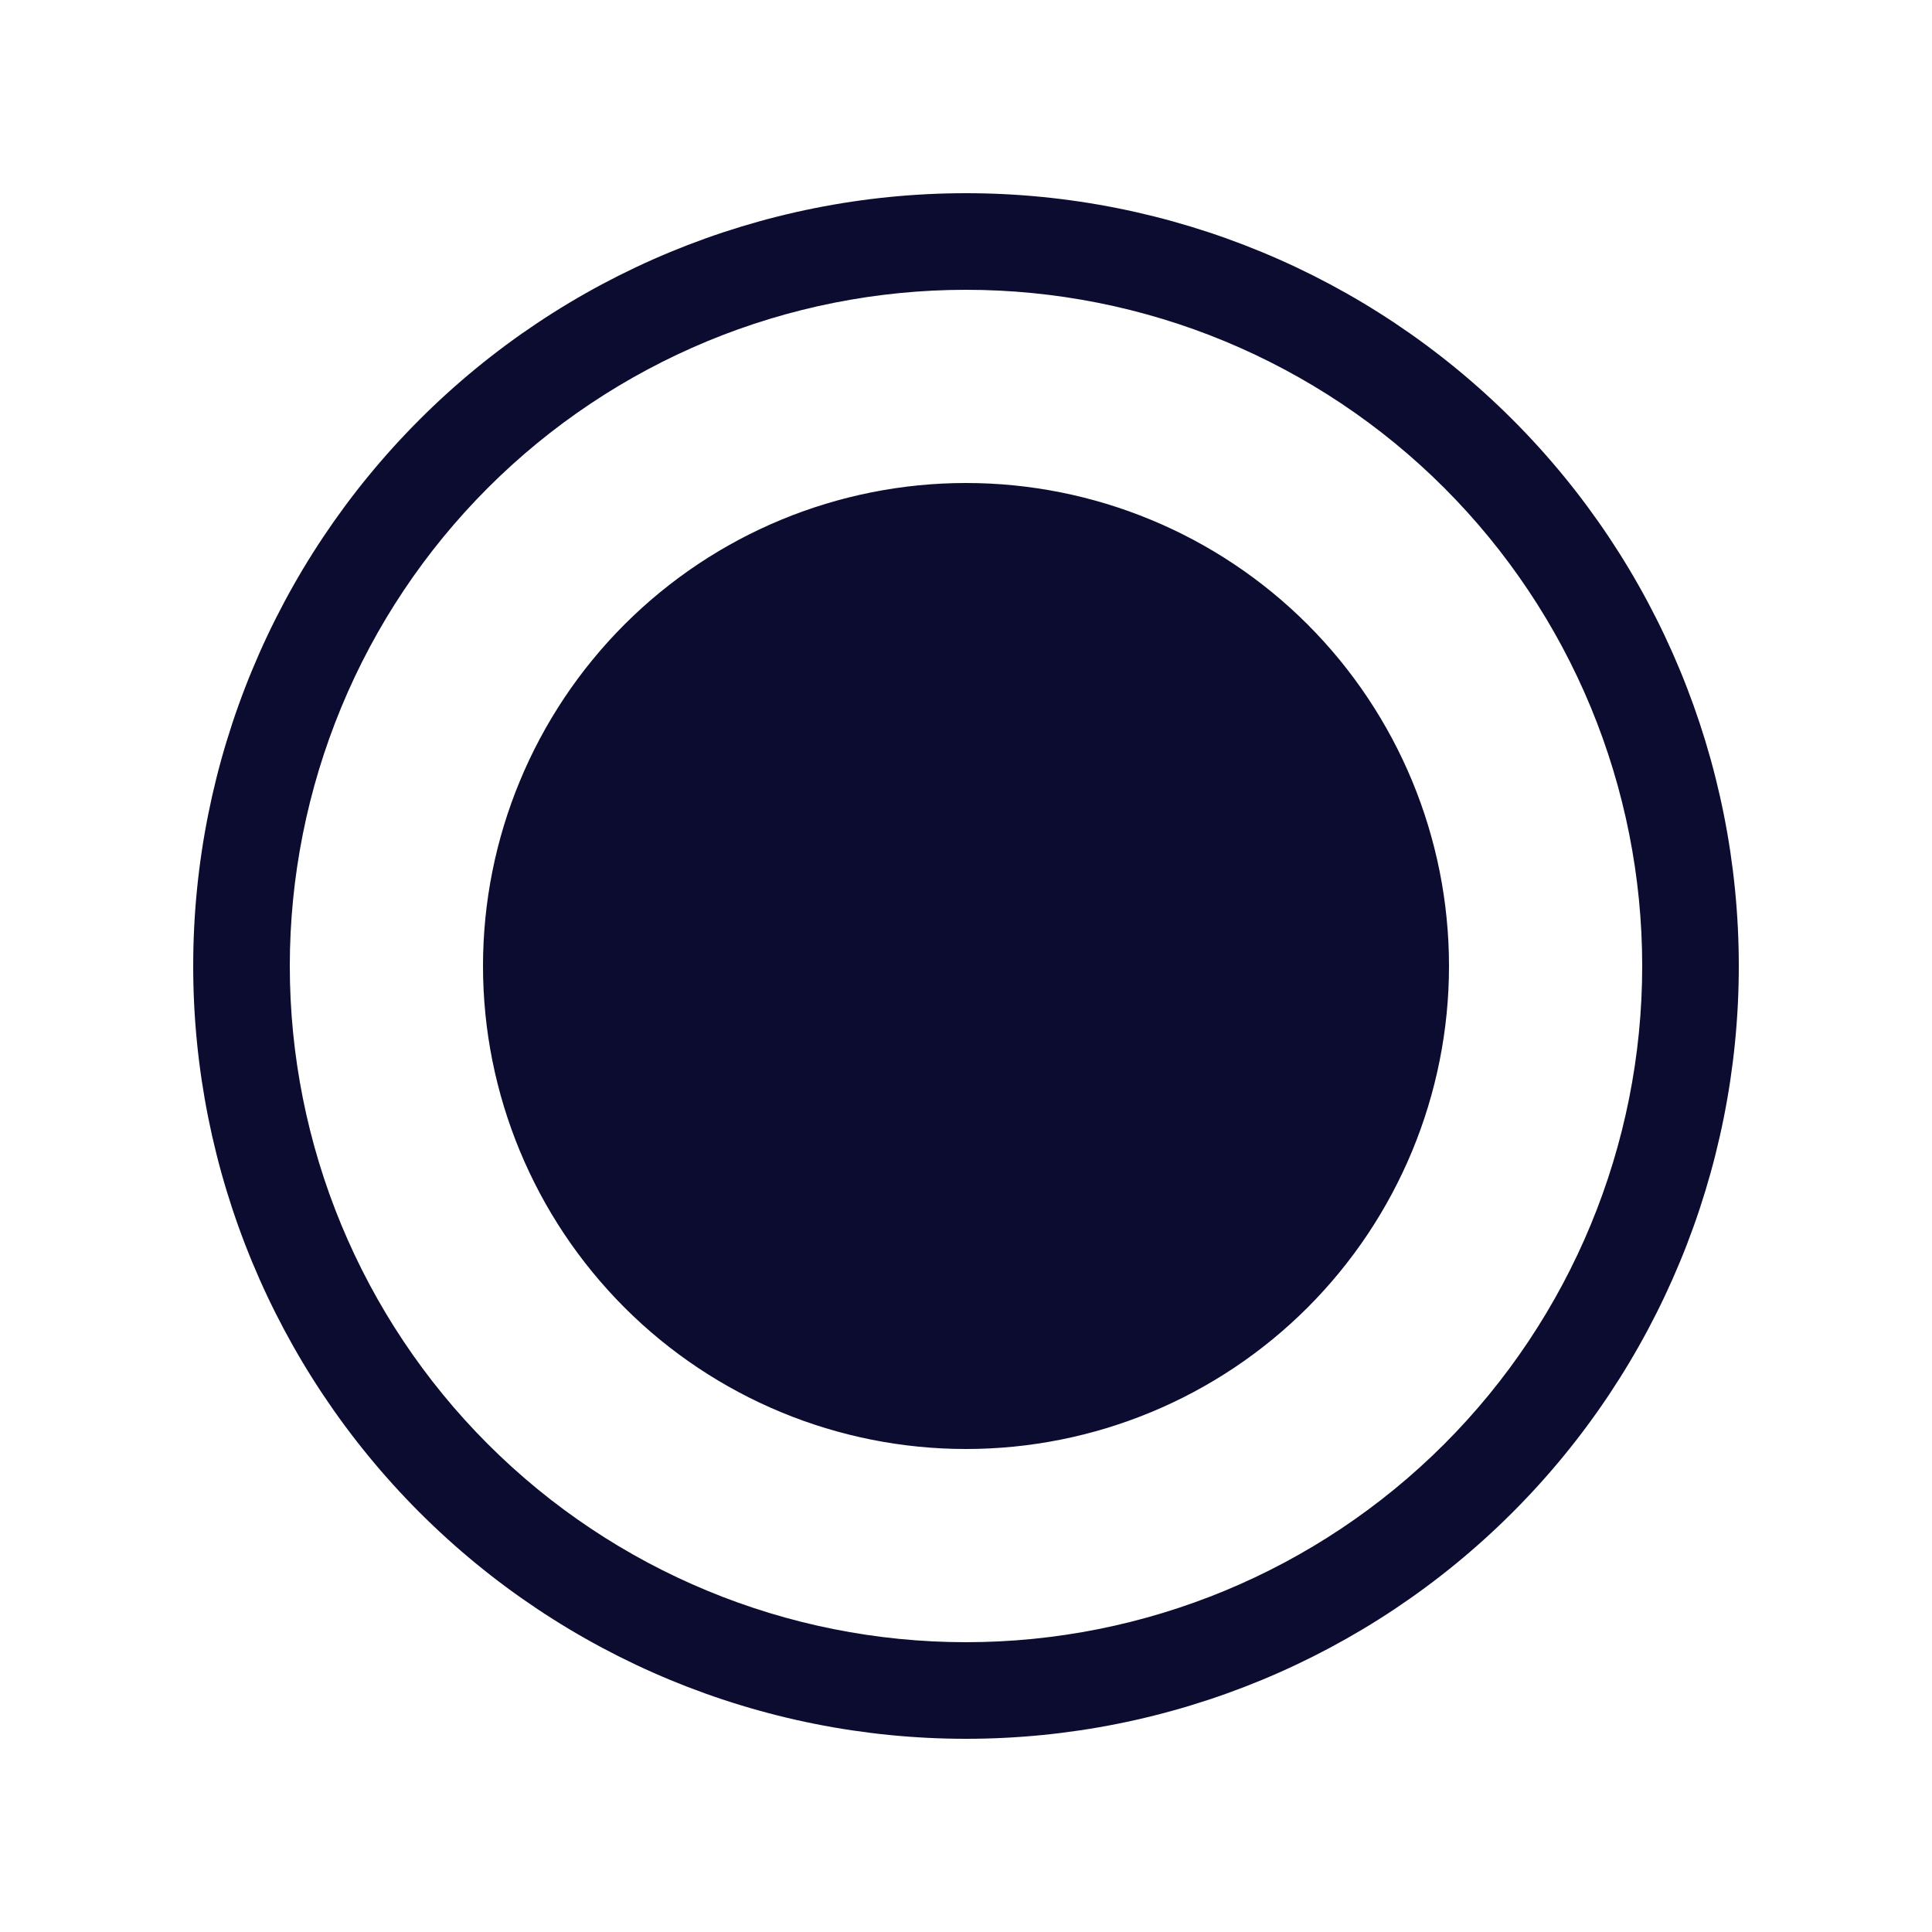 <svg width="24" height="24" viewBox="0 0 24 24" fill="none" xmlns="http://www.w3.org/2000/svg">
<path d="M12 18C13.592 18 15.118 17.368 16.243 16.243C17.368 15.117 18 13.591 18 12C18 10.409 17.368 8.883 16.243 7.757C15.118 6.632 13.592 6 12 6C10.409 6 8.883 6.632 7.758 7.757C6.633 8.883 6 10.409 6 12C6 13.591 6.633 15.117 7.758 16.243C8.883 17.368 10.409 18 12 18ZM12 2.4C9.454 2.4 7.013 3.411 5.212 5.212C3.412 7.012 2.4 9.454 2.4 12C2.4 14.546 3.412 16.988 5.212 18.788C7.013 20.589 9.454 21.6 12 21.6C14.546 21.6 16.988 20.589 18.789 18.788C20.589 16.988 21.6 14.546 21.6 12C21.6 9.454 20.589 7.012 18.789 5.212C16.988 3.411 14.546 2.4 12 2.4ZM3.6 12C3.6 10.897 3.818 9.805 4.24 8.785C4.662 7.766 5.281 6.84 6.061 6.06C6.841 5.28 7.767 4.662 8.786 4.239C9.805 3.817 10.897 3.6 12 3.6C13.104 3.6 14.196 3.817 15.215 4.239C16.234 4.662 17.16 5.28 17.94 6.06C18.72 6.84 19.339 7.766 19.761 8.785C20.183 9.805 20.4 10.897 20.4 12C20.4 14.228 19.515 16.364 17.94 17.94C16.365 19.515 14.228 20.4 12 20.4C9.773 20.4 7.636 19.515 6.061 17.94C4.485 16.364 3.6 14.228 3.6 12Z" fill="#0C0C31"/>
</svg>
